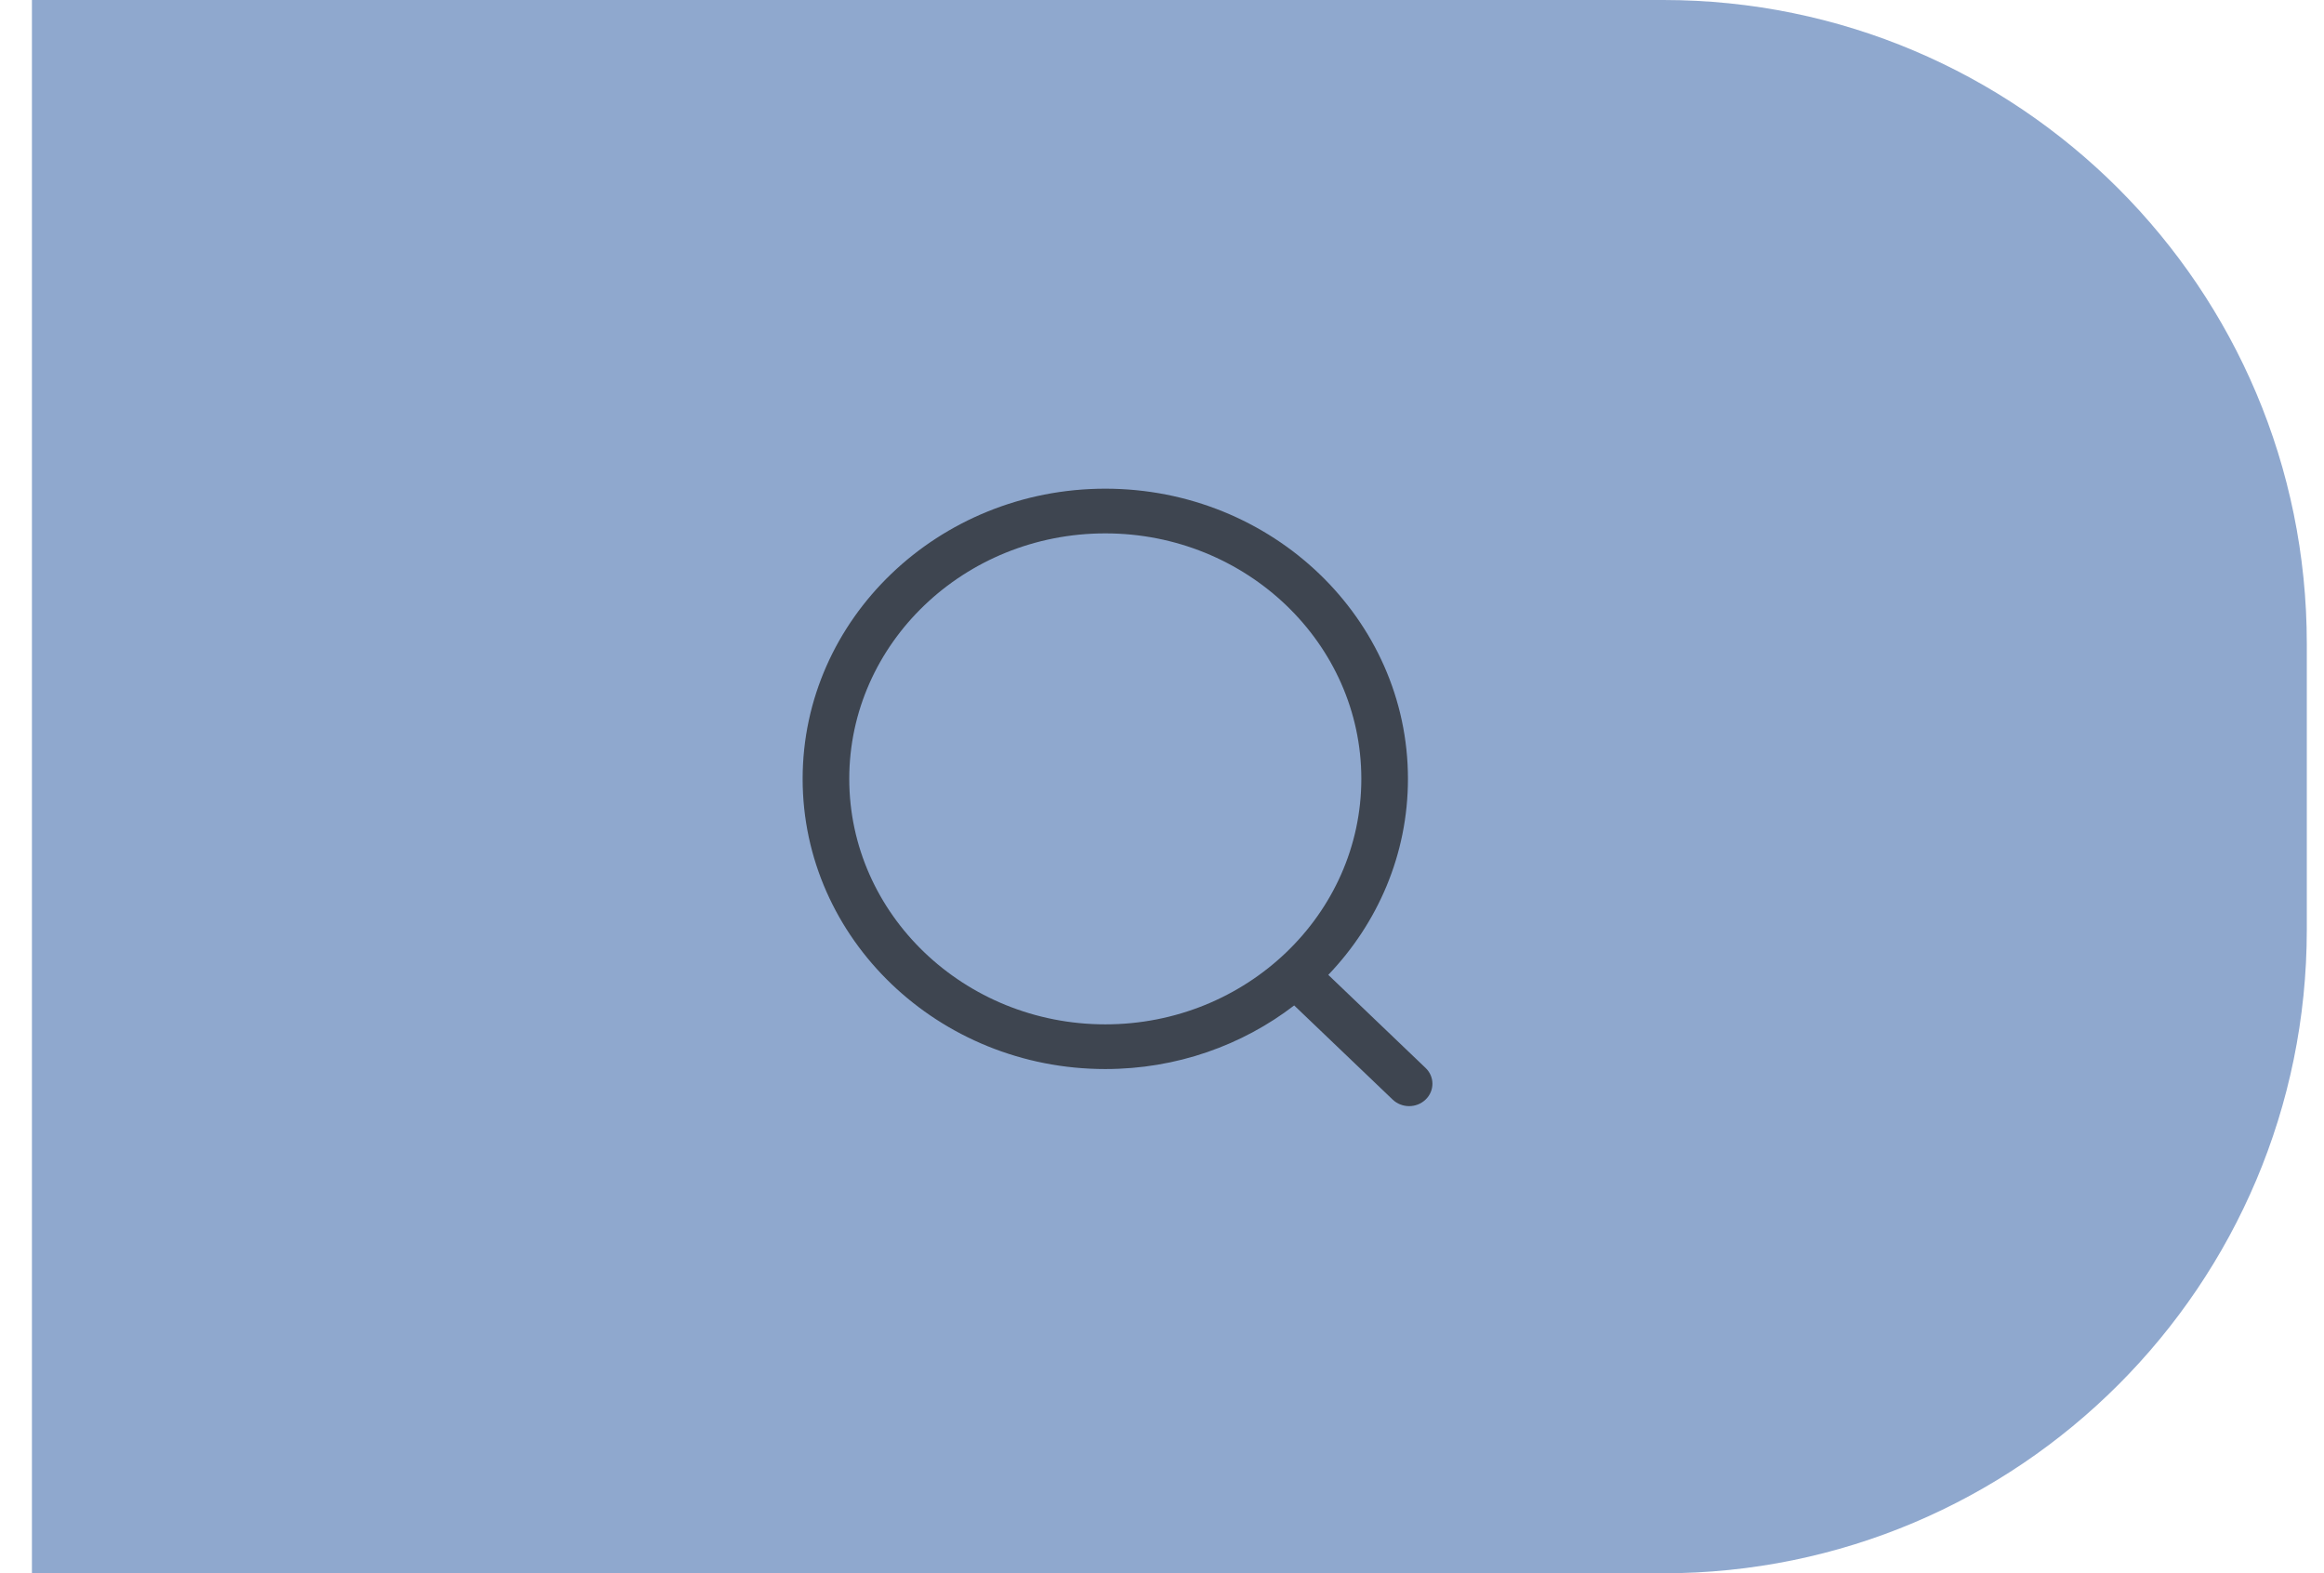 <svg width="65" height="44" viewBox="0 0 65 44" fill="none" xmlns="http://www.w3.org/2000/svg">
<path d="M0.893 0H46.519C56.461 0 64.519 8.059 64.519 18V26C64.519 35.941 56.461 44 46.519 44H0.893V0Z" fill="#0C4195" fill-opacity="0.46"/>
<path fill-rule="evenodd" clip-rule="evenodd" d="M30.915 13.667C35.582 13.667 39.379 17.307 39.379 21.782C39.379 23.893 38.534 25.819 37.151 27.264L39.872 29.867C40.127 30.111 40.128 30.506 39.873 30.751C39.746 30.874 39.578 30.935 39.412 30.935C39.245 30.935 39.079 30.874 38.951 30.752L36.197 28.119C34.748 29.232 32.911 29.898 30.915 29.898C26.247 29.898 22.449 26.257 22.449 21.782C22.449 17.307 26.247 13.667 30.915 13.667ZM30.915 14.917C26.966 14.917 23.753 17.996 23.753 21.782C23.753 25.567 26.966 28.648 30.915 28.648C34.863 28.648 38.075 25.567 38.075 21.782C38.075 17.996 34.863 14.917 30.915 14.917Z" fill="#1C1C1C" fill-opacity="0.7"/>
</svg>
